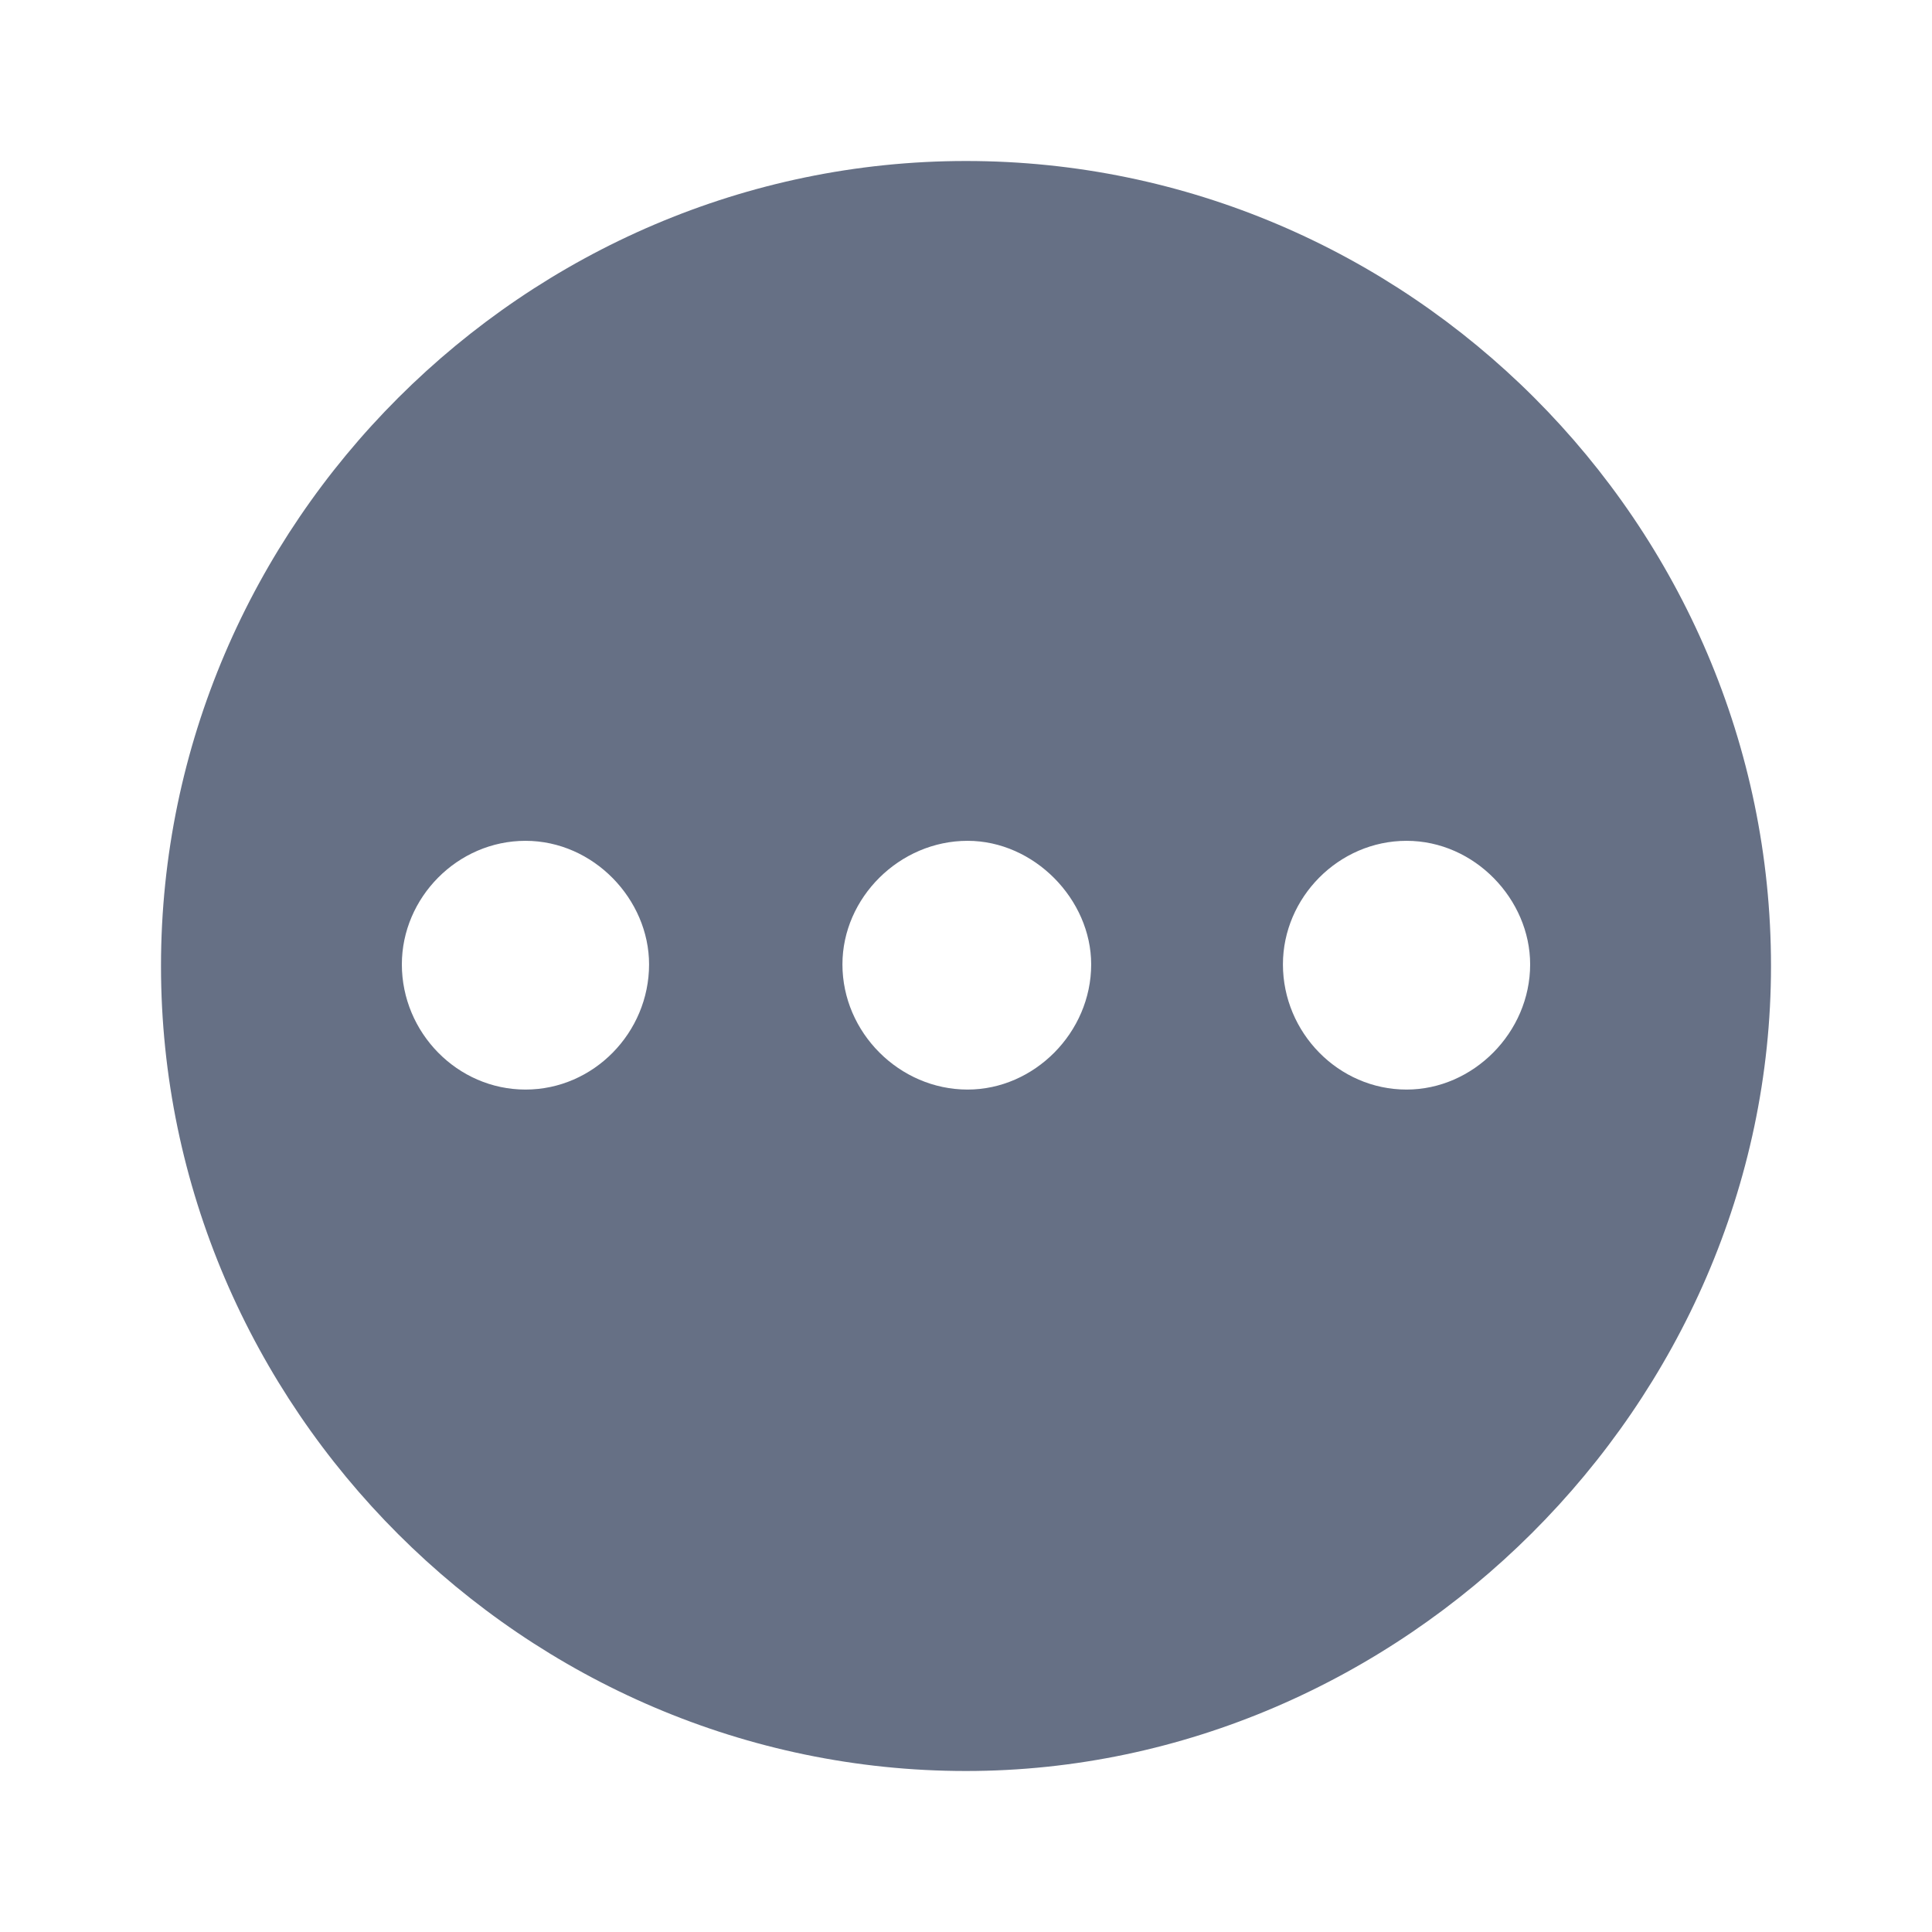<svg width="24" height="24" viewBox="0 0 24 24" fill="none" xmlns="http://www.w3.org/2000/svg">
<path fill-rule="evenodd" clip-rule="evenodd" d="M22 12C22 17.453 17.413 22 12 22C6.528 22 2 17.492 2 12C2 6.508 6.528 2 12 2C17.492 2 22 6.508 22 12ZM4.992 11.98C4.992 12.827 5.681 13.535 6.528 13.535C7.374 13.535 8.063 12.827 8.063 11.98C8.063 11.173 7.374 10.445 6.528 10.445C5.681 10.445 4.992 11.153 4.992 11.98ZM10.465 11.98C10.465 12.827 11.173 13.535 12.02 13.535C12.847 13.535 13.555 12.827 13.555 11.98C13.555 11.173 12.847 10.445 12.02 10.445C11.173 10.445 10.465 11.153 10.465 11.98ZM15.937 11.98C15.937 12.827 16.626 13.535 17.473 13.535C18.299 13.535 19.008 12.827 19.008 11.98C19.008 11.173 18.319 10.445 17.473 10.445C16.626 10.445 15.937 11.153 15.937 11.98Z" fill="#667085"/>
</svg>
